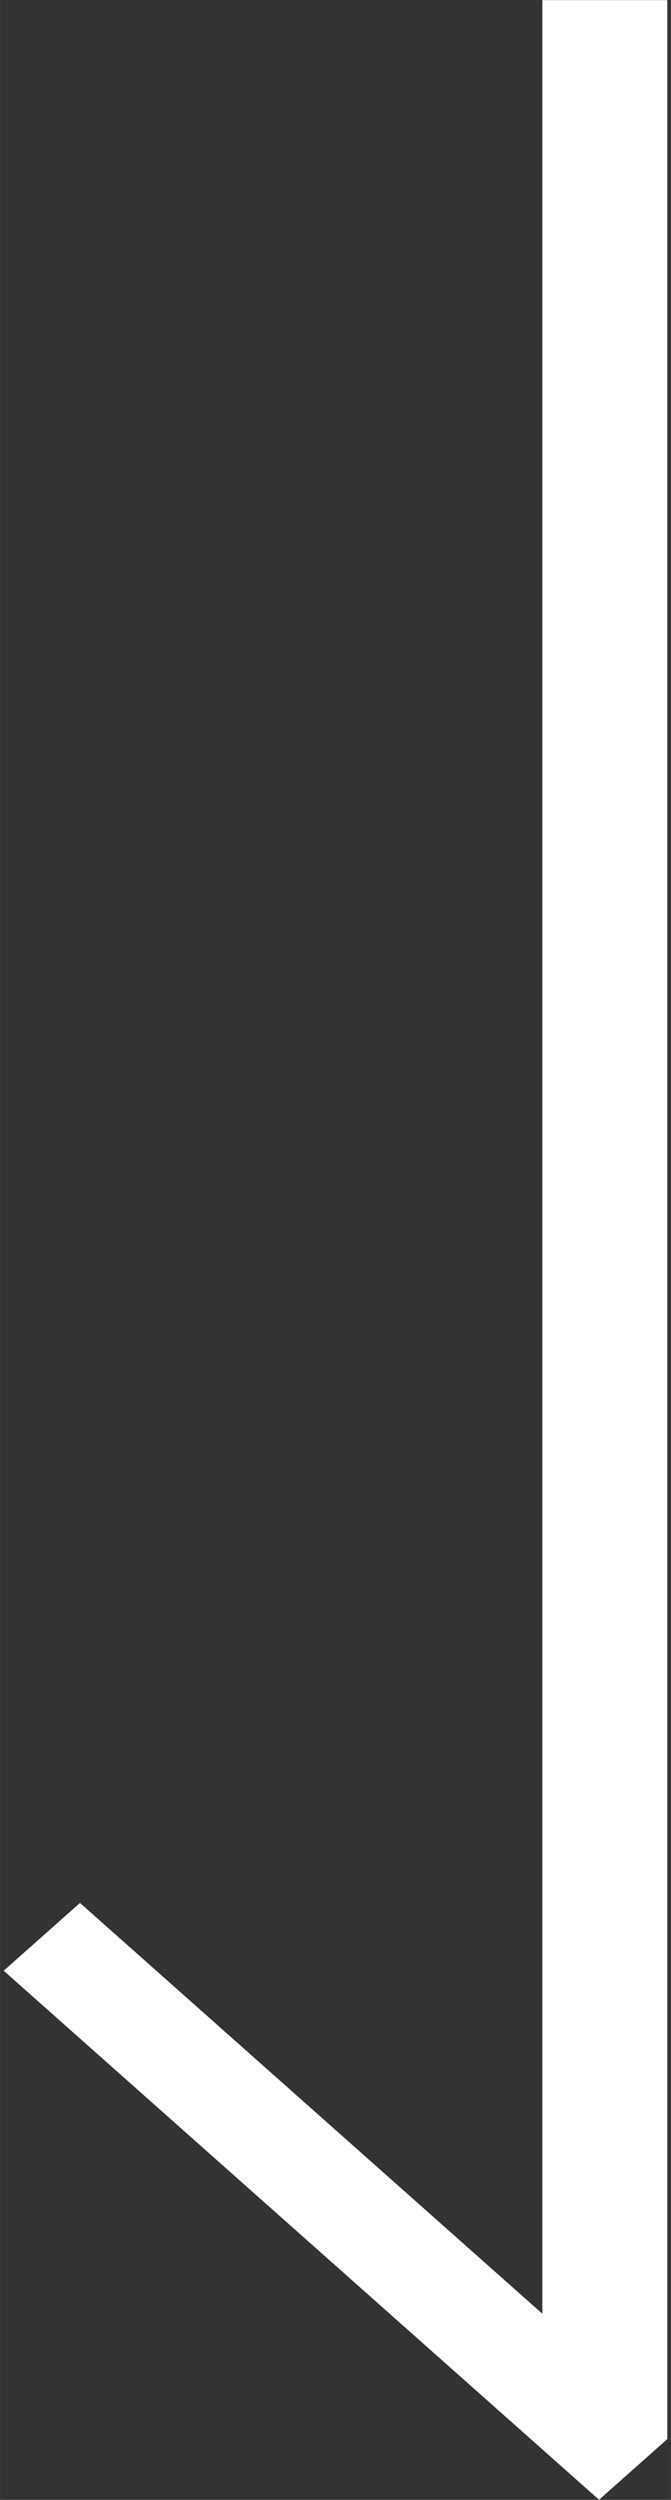 <svg id="Layer_1" data-name="Layer 1" xmlns="http://www.w3.org/2000/svg" width="18mm" height="67mm" viewBox="0 0 51.02 189.92"><rect x="0" y="0" width="51.02" height="189.92" fill="#333333" stroke="none"/><defs><style>.cls-1{fill:#fff;}</style></defs><title>Pil</title><polygon class="cls-1" points="50.74 0.01 50.74 185.3 50.71 185.33 45.55 189.91 0.28 149.72 6.08 144.57 41.24 175.78 41.24 0.01 50.74 0.01"/></svg>
